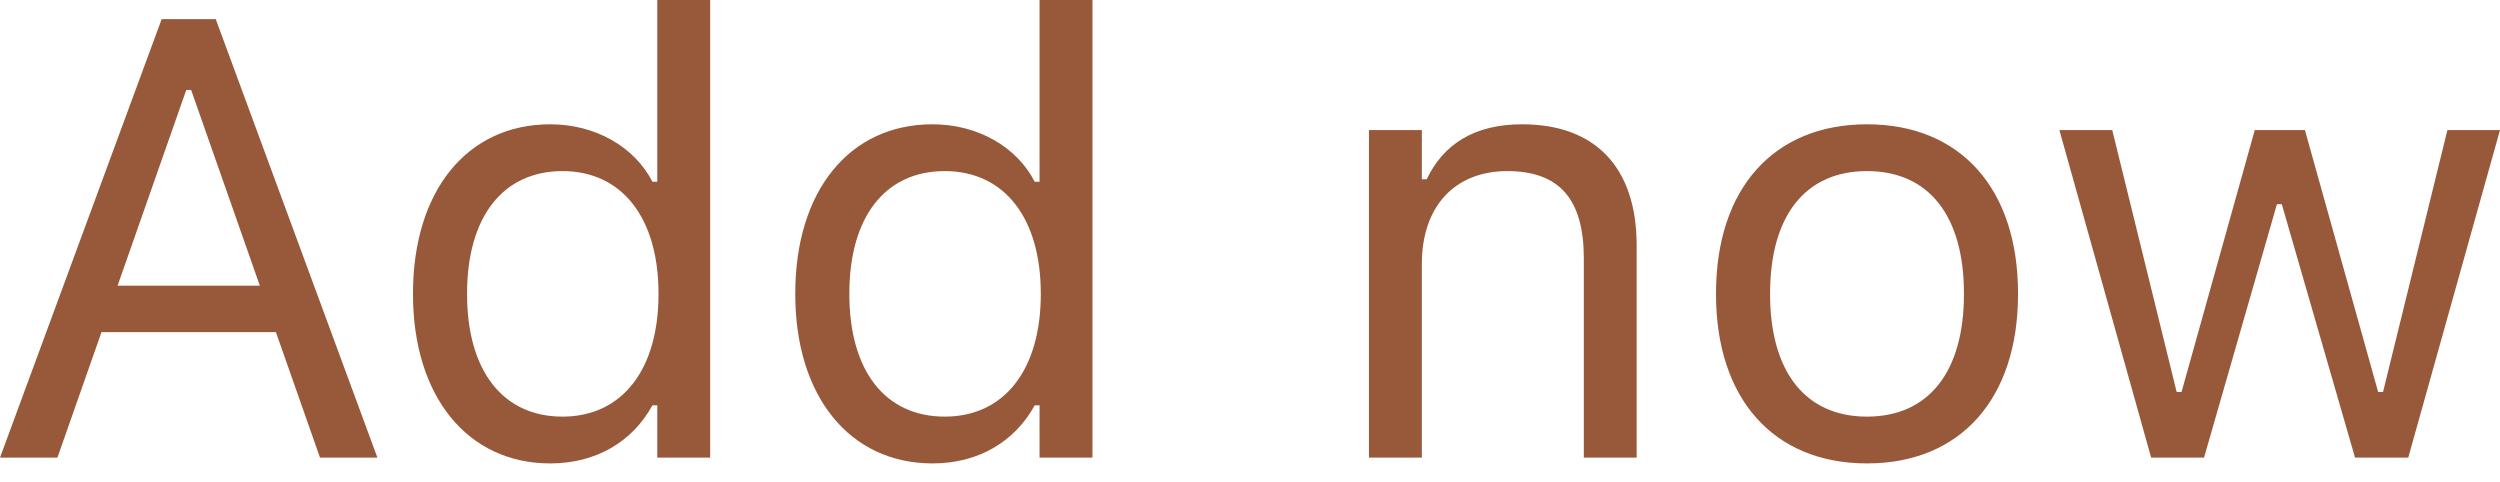 <svg width="57" height="11" viewBox="0 0 57 11" fill="none" xmlns="http://www.w3.org/2000/svg">
<path d="M0 10.434L3.686 0.436H4.919L8.605 10.434H7.296L6.291 7.573H2.314L1.309 10.434H0ZM4.247 2.051L2.681 6.513H5.924L4.358 2.051H4.247ZM12.547 10.566C10.656 10.566 9.416 9.035 9.416 6.707V6.693C9.416 4.351 10.649 2.834 12.547 2.834C13.573 2.834 14.466 3.346 14.875 4.143H14.986V0H16.192V10.434H14.986V9.242H14.875C14.418 10.074 13.587 10.566 12.547 10.566ZM12.825 9.499C14.182 9.499 15.014 8.432 15.014 6.707V6.693C15.014 4.968 14.182 3.901 12.825 3.901C11.46 3.901 10.649 4.954 10.649 6.693V6.707C10.649 8.446 11.46 9.499 12.825 9.499ZM21.263 10.566C19.372 10.566 18.132 9.035 18.132 6.707V6.693C18.132 4.351 19.365 2.834 21.263 2.834C22.289 2.834 23.182 3.346 23.591 4.143H23.702V0H24.908V10.434H23.702V9.242H23.591C23.134 10.074 22.302 10.566 21.263 10.566ZM21.54 9.499C22.898 9.499 23.73 8.432 23.73 6.707V6.693C23.73 4.968 22.898 3.901 21.54 3.901C20.175 3.901 19.365 4.954 19.365 6.693V6.707C19.365 8.446 20.175 9.499 21.54 9.499ZM31.212 10.434V2.965H32.418V4.088H32.529C32.903 3.298 33.603 2.834 34.704 2.834C36.381 2.834 37.316 3.824 37.316 5.598V10.434H36.111V5.889C36.111 4.545 35.557 3.901 34.365 3.901C33.173 3.901 32.418 4.704 32.418 6.014V10.434H31.212ZM42.568 10.566C40.441 10.566 39.125 9.097 39.125 6.707V6.693C39.125 4.296 40.441 2.834 42.568 2.834C44.695 2.834 46.011 4.296 46.011 6.693V6.707C46.011 9.097 44.695 10.566 42.568 10.566ZM42.568 9.499C43.981 9.499 44.778 8.467 44.778 6.707V6.693C44.778 4.926 43.981 3.901 42.568 3.901C41.155 3.901 40.358 4.926 40.358 6.693V6.707C40.358 8.467 41.155 9.499 42.568 9.499ZM49.046 10.434L46.954 2.965H48.159L49.628 8.938H49.739L51.409 2.965H52.552L54.222 8.938H54.333L55.801 2.965H57L54.908 10.434H53.695L52.025 4.656H51.914L50.252 10.434H49.046Z" fill="#97593A"/>
</svg>
